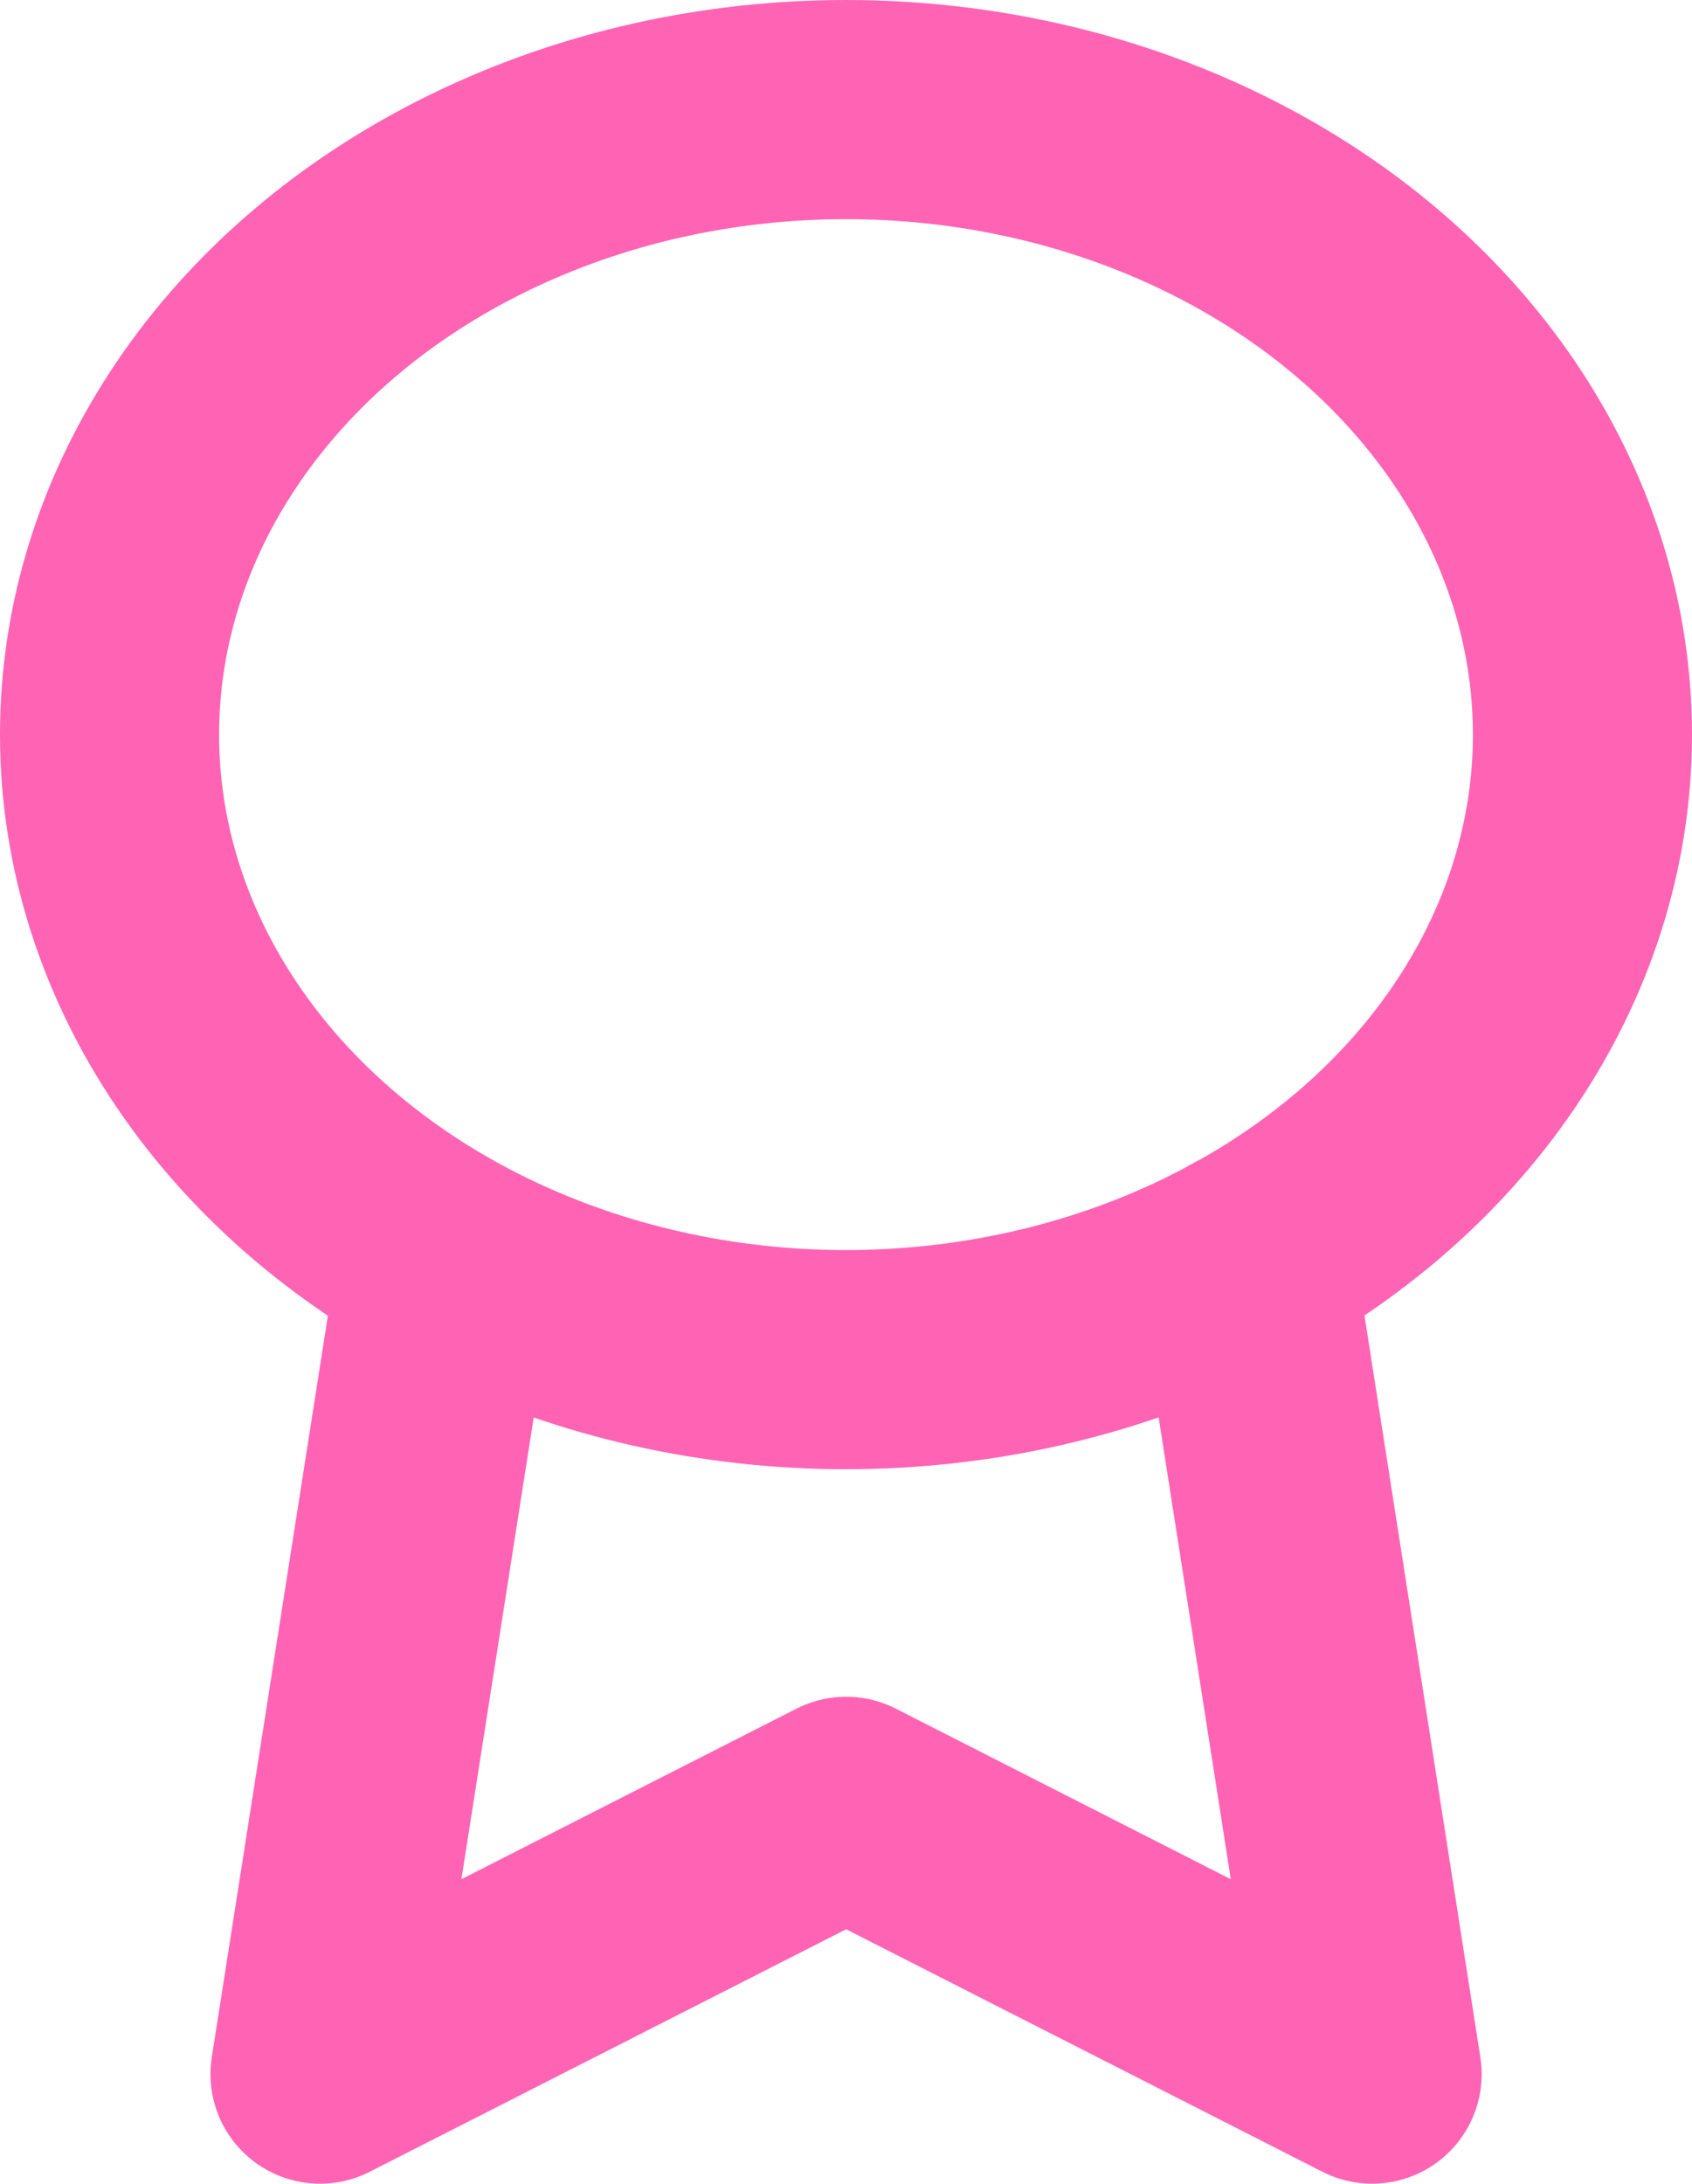 <svg xmlns="http://www.w3.org/2000/svg" width="12.356" height="15.942" viewBox="0 0 12.356 15.942">
  <g id="Icon" transform="translate(0.8 0.8)">
    <ellipse id="Oval" cx="5.378" cy="4.563" rx="5.378" ry="4.563" transform="translate(0 0)" fill="none" stroke="#ff64b4" stroke-linecap="round" stroke-linejoin="round" stroke-miterlimit="10" stroke-width="1.6"/>
    <path id="Path" d="M.93.007,0,5.945,3.842,3.99,7.683,5.945,6.754,0" transform="translate(1.537 8.397)" fill="none" stroke="#ff64b4" stroke-linecap="round" stroke-linejoin="round" stroke-miterlimit="10" stroke-width="1.6"/>
  </g>
</svg>
